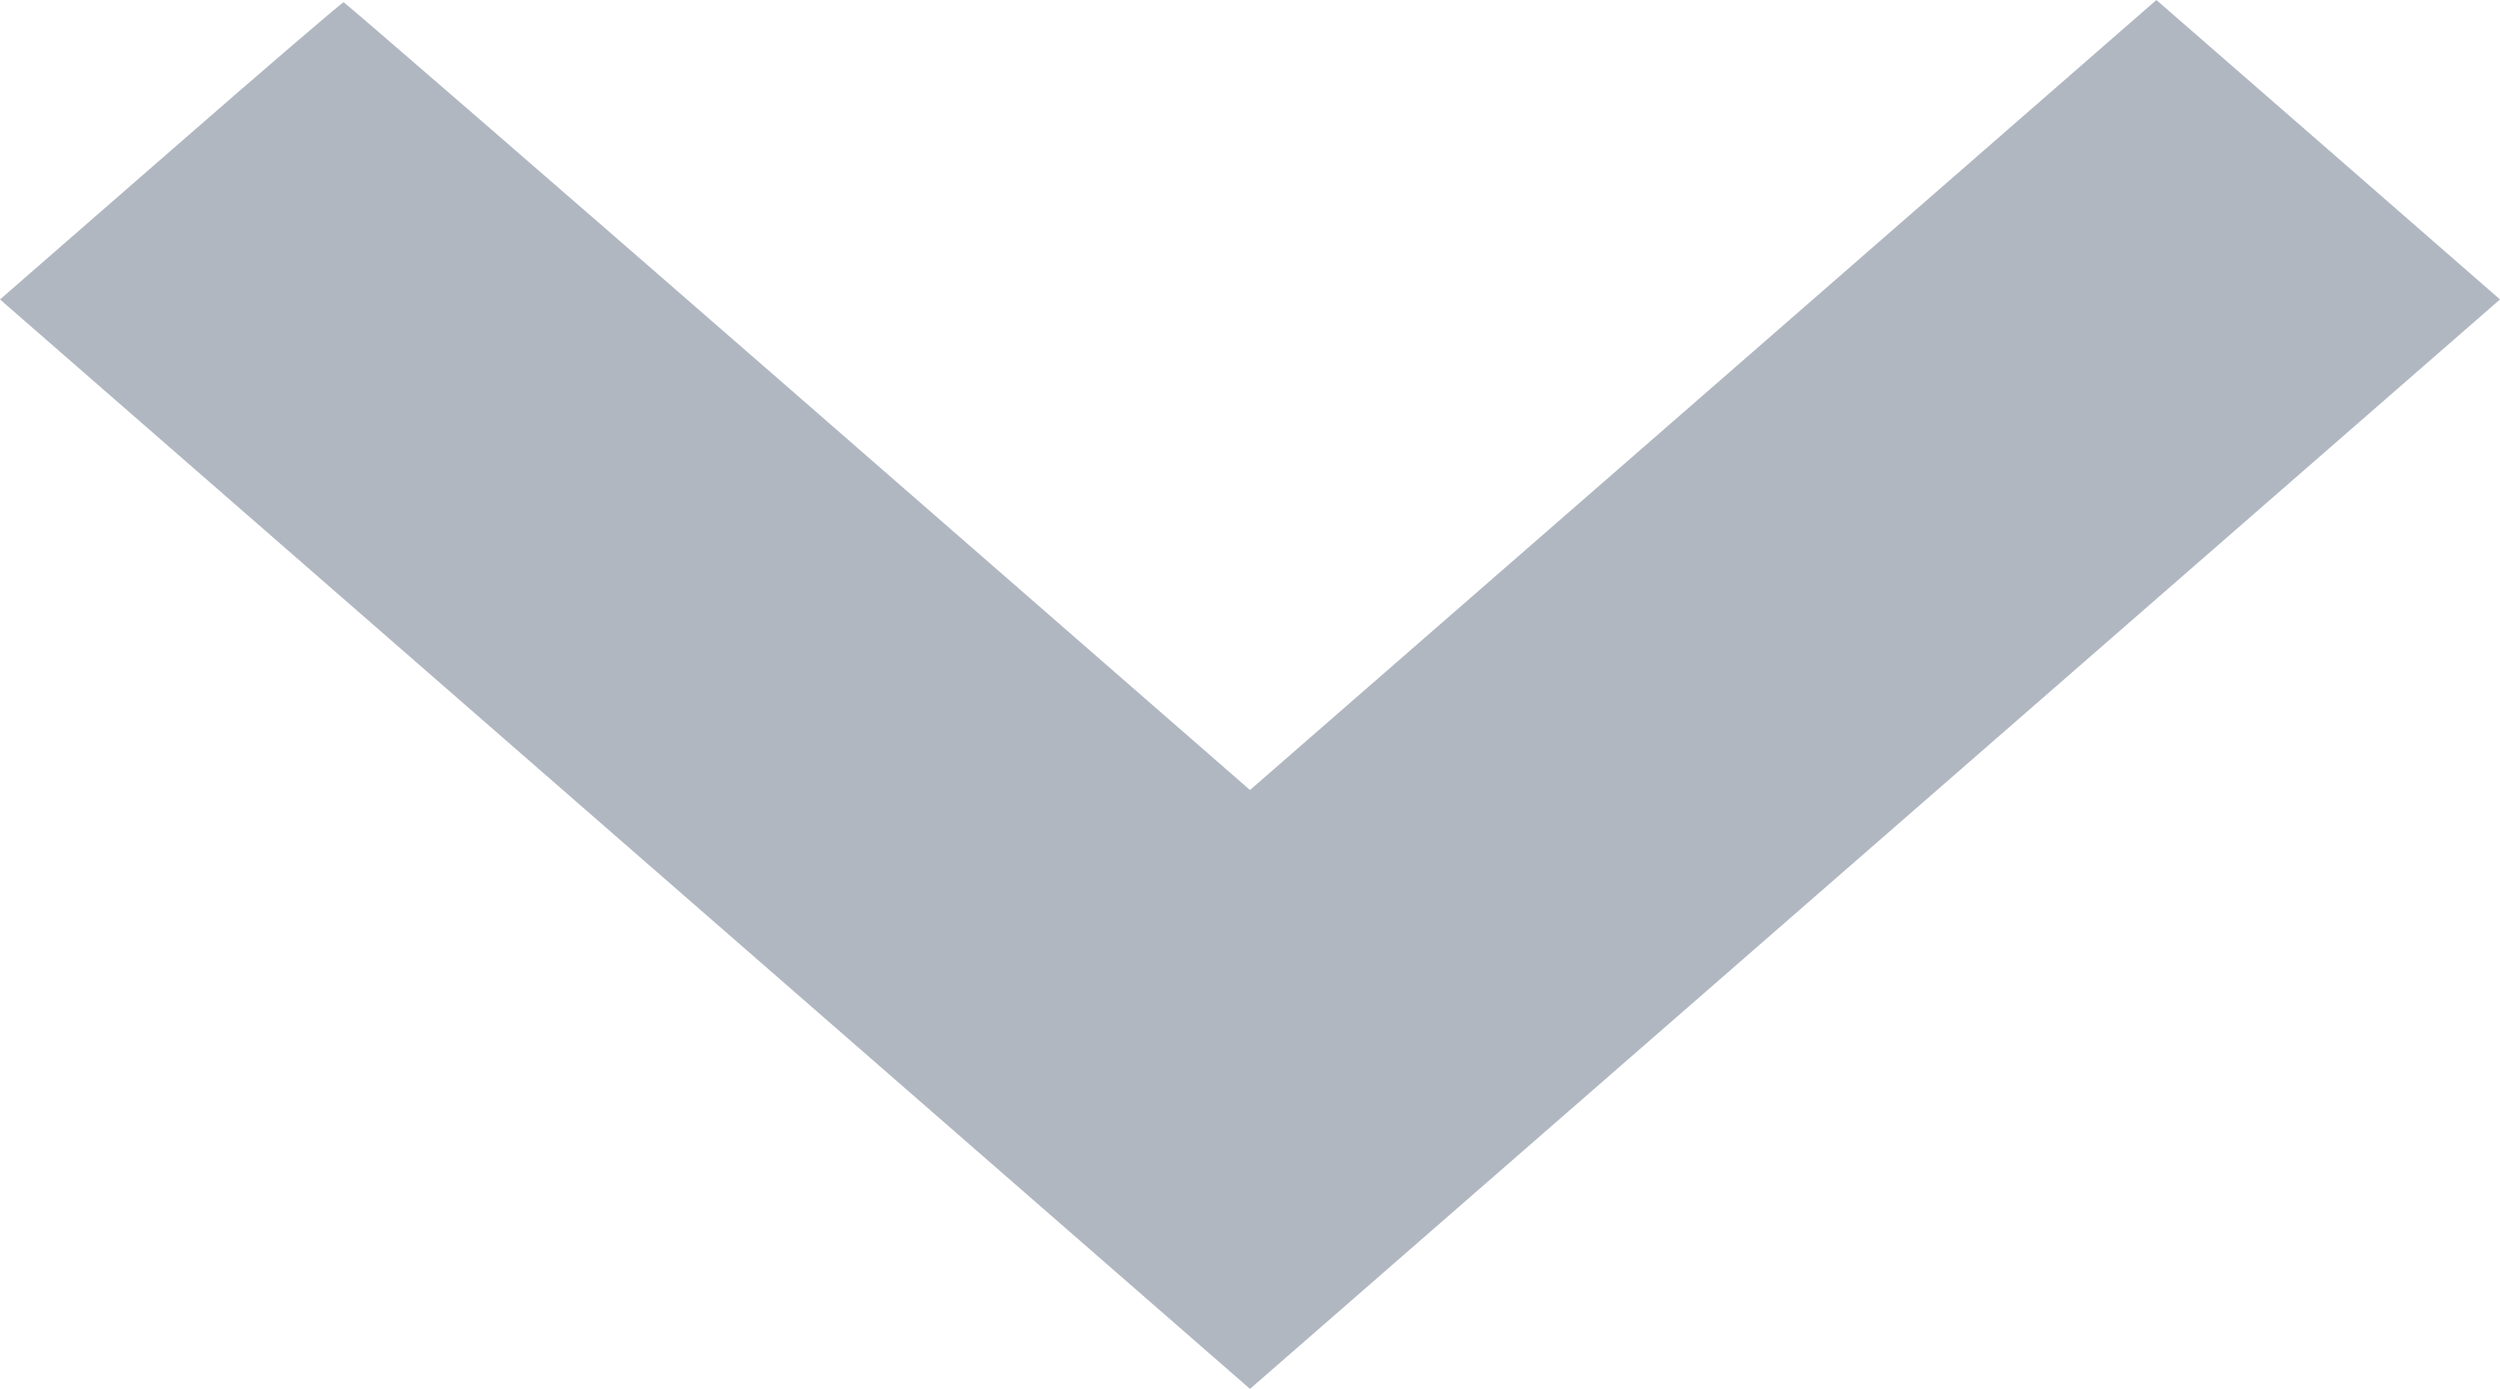 <svg width="9" height="5" viewBox="0 0 9 5" fill="none" xmlns="http://www.w3.org/2000/svg">
<path fill-rule="evenodd" clip-rule="evenodd" d="M0.614 0.543L0 1.078L2.25 3.039L4.5 5L6.75 3.039L9 1.078L8.382 0.539L7.763 0L6.132 1.422L4.5 2.844L2.873 1.426C1.978 0.646 1.241 0.008 1.237 0.008C1.232 0.008 0.952 0.248 0.614 0.543Z" fill="#B0B7C1"/>
</svg>

